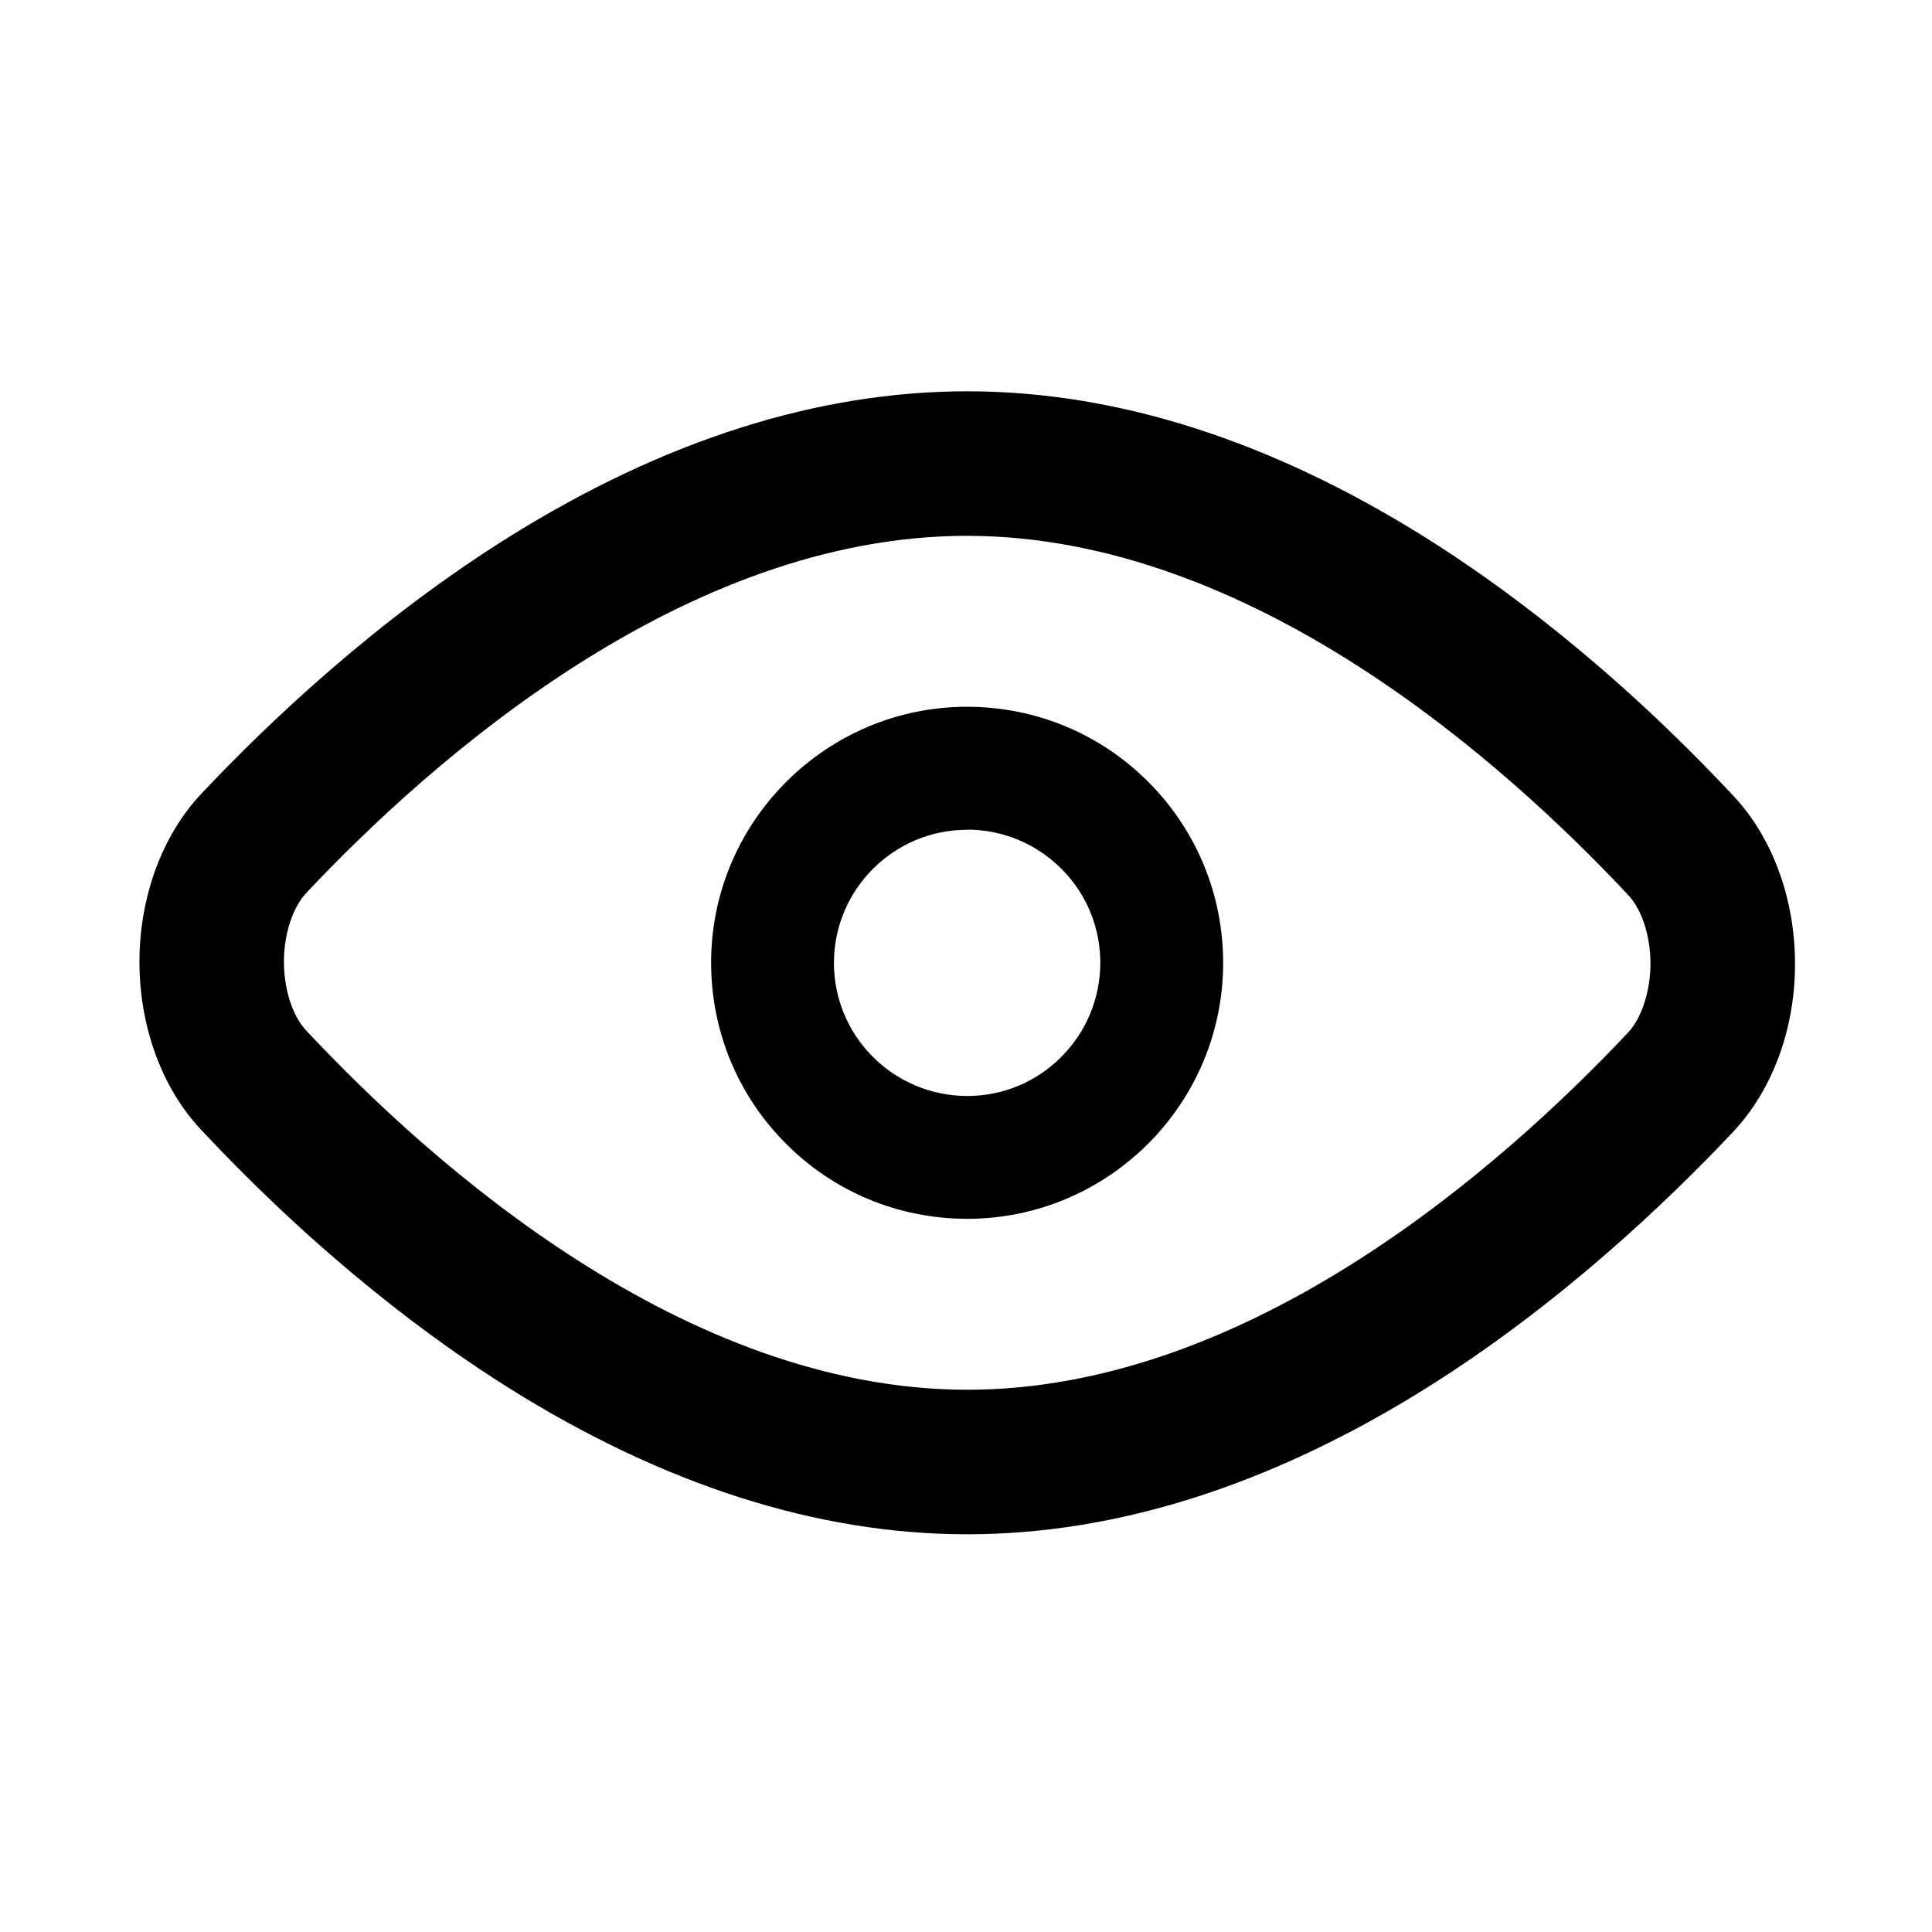<?xml version="1.0" standalone="no"?><!DOCTYPE svg PUBLIC "-//W3C//DTD SVG 1.1//EN" "http://www.w3.org/Graphics/SVG/1.1/DTD/svg11.dtd"><svg t="1666361193485" class="icon" viewBox="0 0 1024 1024" version="1.1" xmlns="http://www.w3.org/2000/svg" p-id="4523" xmlns:xlink="http://www.w3.org/1999/xlink" width="200" height="200"><path d="M512.7 813.2h-0.6c-79.1-0.1-160.8-26.3-242.8-77.8-38.7-24.3-98.3-67.7-162.9-136.8-20.7-22.1-32.5-54.6-32.5-89 0.1-34.4 12-66.8 32.8-88.9 35.8-38 93.2-92.5 163.4-136.3 81.9-51.1 163.5-77 242.5-77h0.6c79.1 0.1 160.8 26.3 242.8 77.8 38.7 24.3 98.3 67.7 162.9 136.8 20.7 22.1 32.5 54.6 32.5 89s-12 66.8-32.8 88.9c-35.8 38-93.2 92.5-163.4 136.3-82 51.1-163.6 77-242.5 77z m-0.2-529.2C362.9 284 229 402.5 162.4 473.2c-7.3 7.8-11.9 21.8-11.9 36.5s4.5 28.7 11.8 36.5c66.4 71 200.2 190.1 349.9 190.4h0.5c149.5 0 283.5-118.5 350.1-189.2 7.3-7.8 11.9-21.8 12-36.5 0-14.7-4.5-28.7-11.8-36.5-66.5-71-200.3-190.1-350-190.4h-0.5z" p-id="4524"></path><path d="M512.6 646h-0.2c-36.2-0.1-70.3-14.2-95.9-39.9-25.6-25.7-39.6-59.8-39.6-96 0.1-74.7 61-135.5 135.7-135.5h0.2c36.2 0.1 70.3 14.2 95.9 39.9s39.6 59.8 39.6 96l-32.6-0.1 32.6 0.1c-0.1 74.8-61 135.5-135.7 135.5z m0-206.2c-38.9 0-70.5 31.6-70.6 70.4 0 18.8 7.3 36.6 20.6 49.9 13.3 13.3 31 20.7 49.9 20.8h0.1c18.8 0 36.5-7.3 49.8-20.6 13.3-13.3 20.7-31 20.8-49.9 0-18.8-7.3-36.6-20.6-49.9-13.3-13.3-31-20.7-49.9-20.8 0 0.1-0.1 0.1-0.1 0.1z" p-id="4525"></path></svg>